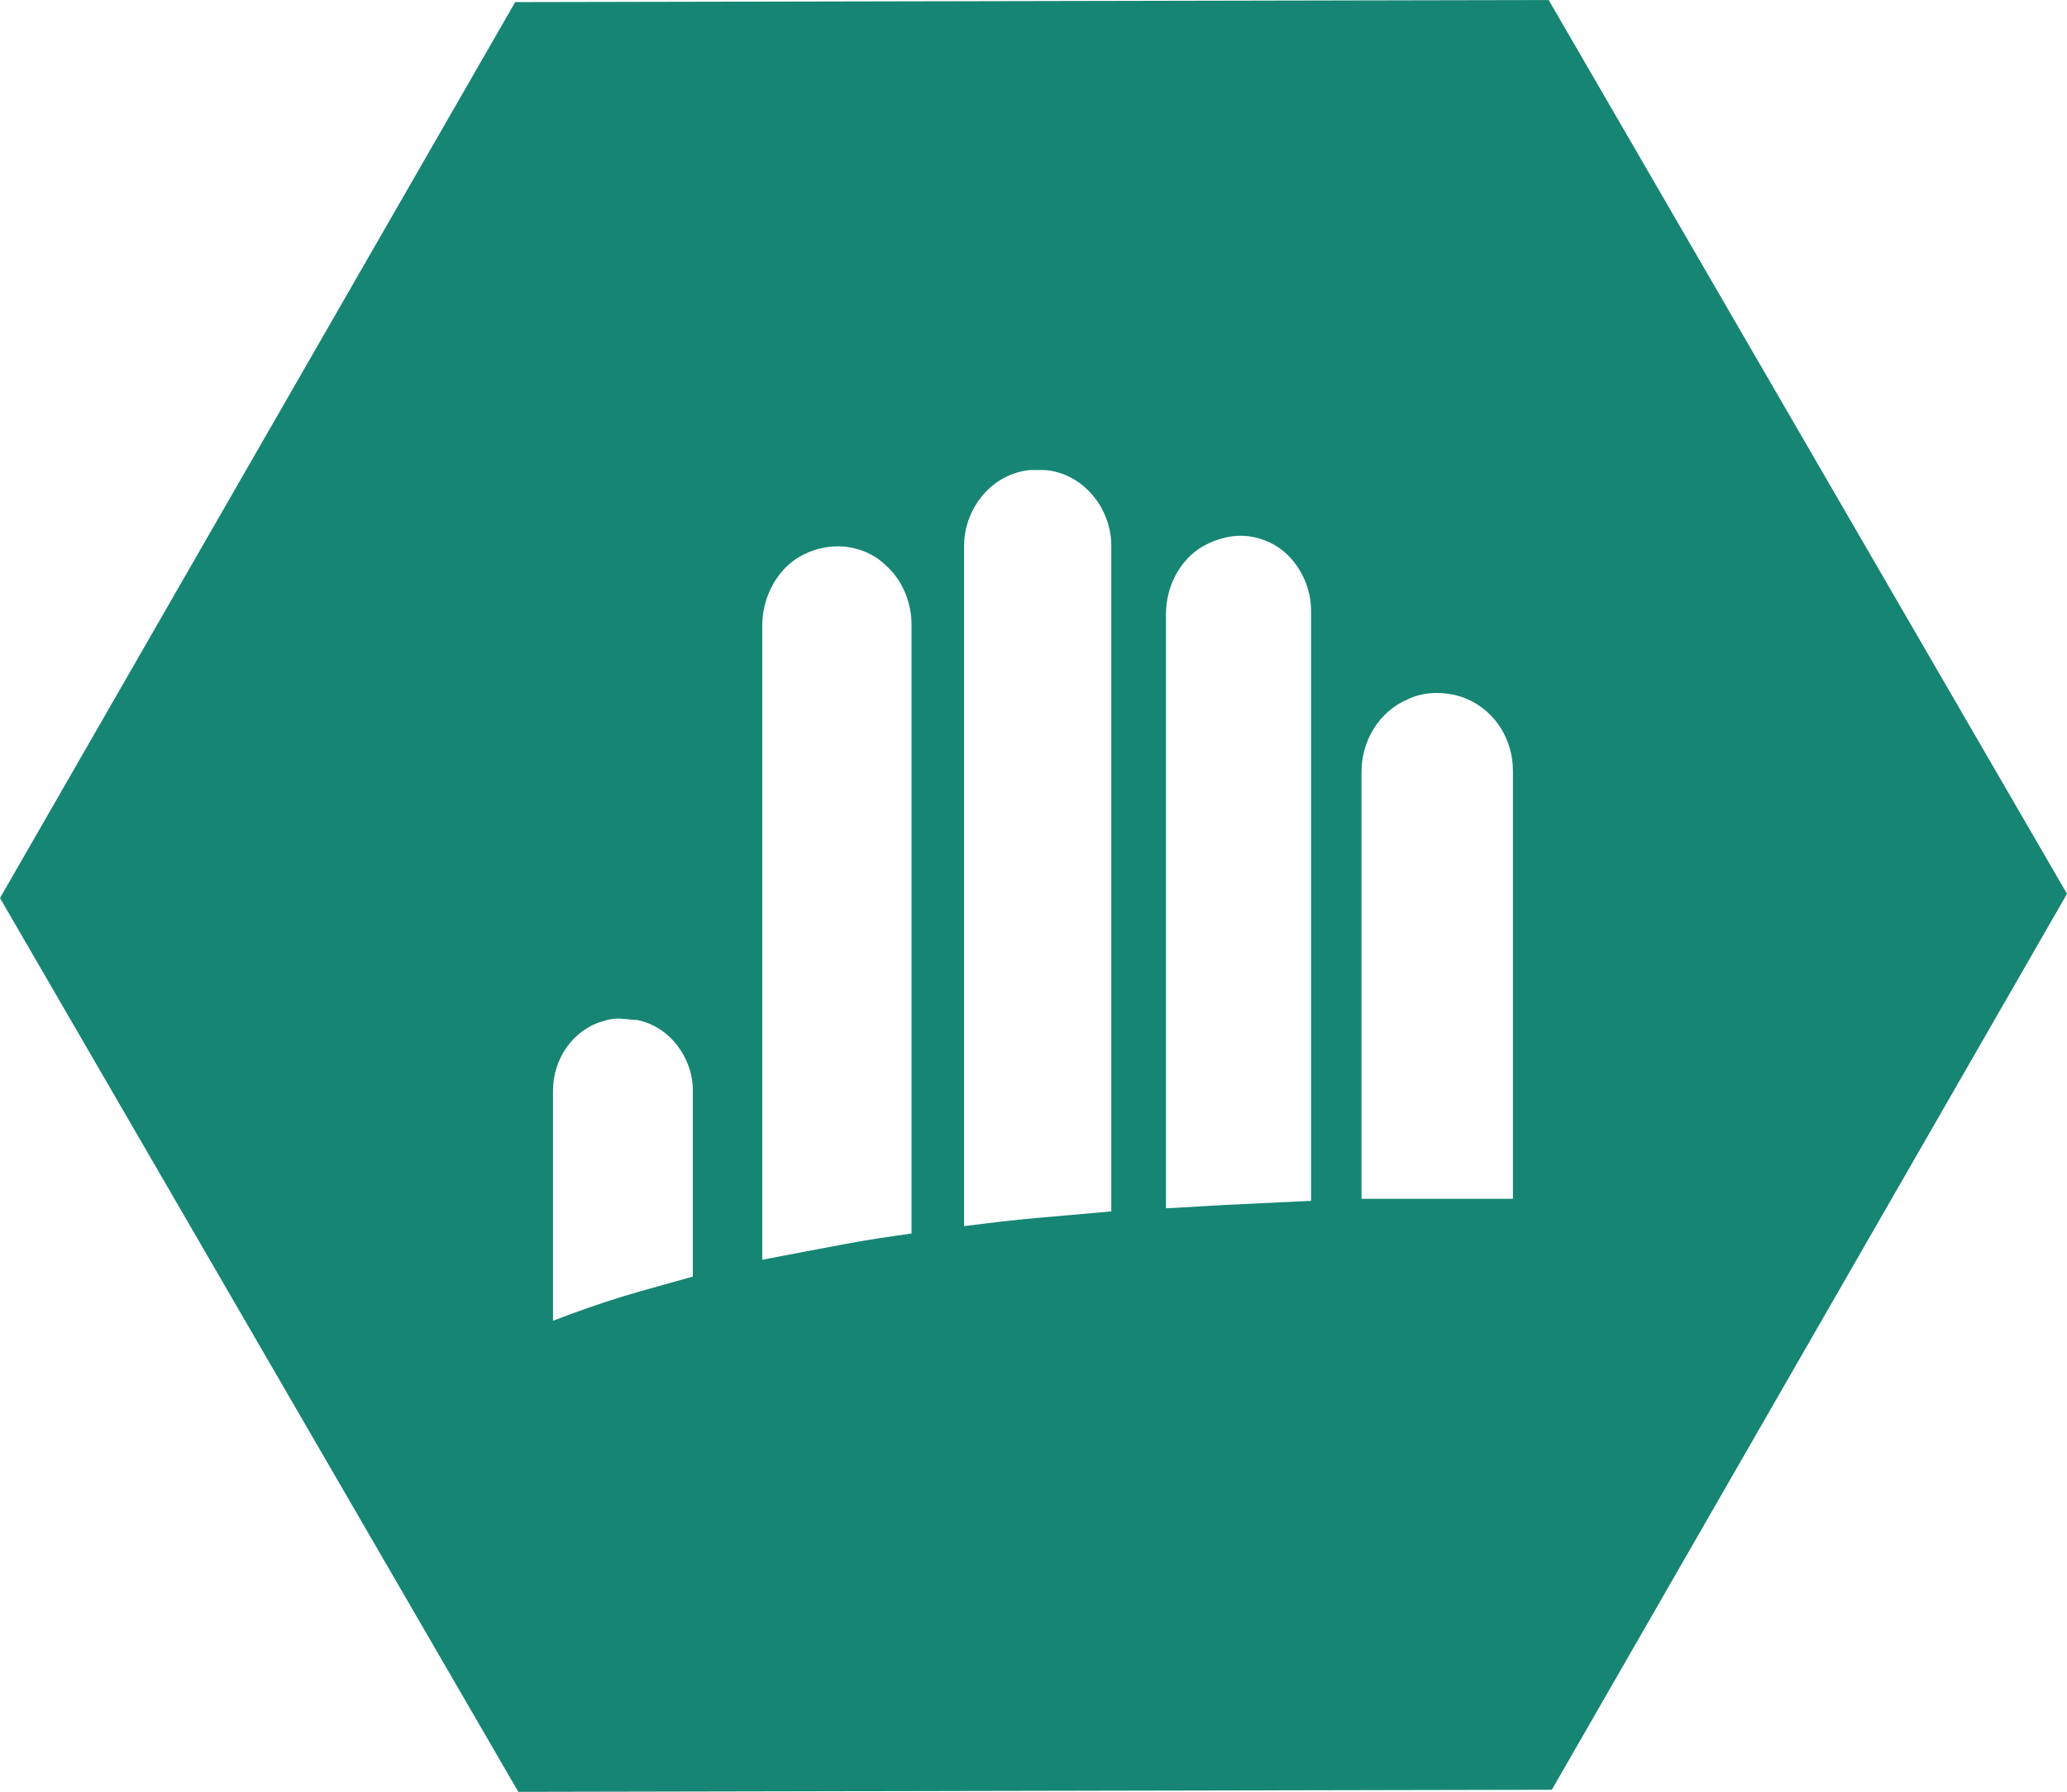 <svg enable-background="new 0 0 196.6 170.4" viewBox="0 0 196.6 170.4" xmlns="http://www.w3.org/2000/svg"><path d="m147.3 0-98.3.2-49 85.2 49.3 85 98.3-.2 49-85.2zm-81.4 121.4c-2.1.6-4.4 1.2-6.7 1.9s-4.5 1.5-6.6 2.3c0-7.3 0-14.6 0-21.9 0-3 1.9-5.8 4.8-6.6.6-.2 1.3-.3 1.9-.2.4 0 .8.1 1.3.1 3.1.6 5.3 3.6 5.3 6.7zm20.8-4.1c-2.1.3-4.2.6-6.3 1-2.7.5-5.3 1-7.9 1.5 0-20.1 0-40.2 0-60.3 0-2.4 1.1-4.8 3-6.2 1.4-1 3.2-1.5 5-1.3 1.5.2 2.8.8 3.9 1.9 1.5 1.4 2.3 3.5 2.3 5.5zm19-2.1c-2.2.2-4.5.4-6.8.6-2.4.2-4.8.5-7.2.8 0-21.6 0-43.1 0-64.7 0-3.6 2.7-6.9 6.3-7.2h.7.7c3.6.3 6.3 3.6 6.3 7.2zm18.9-1c-2.1.1-4.2.2-6.3.3-2.5.1-5 .3-7.4.4 0-18.8 0-37.7 0-56.5 0-2.6 1.3-5.2 3.6-6.5 1.3-.7 2.8-1.1 4.3-.9 1.4.2 2.7.8 3.7 1.8 1.4 1.4 2.2 3.3 2.2 5.3v56.1zm19.3-.2c-1.9 0-3.8 0-5.8 0-2.9 0-5.8 0-8.6 0 0-13.5 0-27 0-40.6 0-2.9 1.6-5.7 4.4-6.9.8-.4 1.8-.6 2.7-.6 1.1 0 2.1.2 3 .6 2.7 1.2 4.3 3.9 4.3 6.8z" fill="#178574"/></svg>